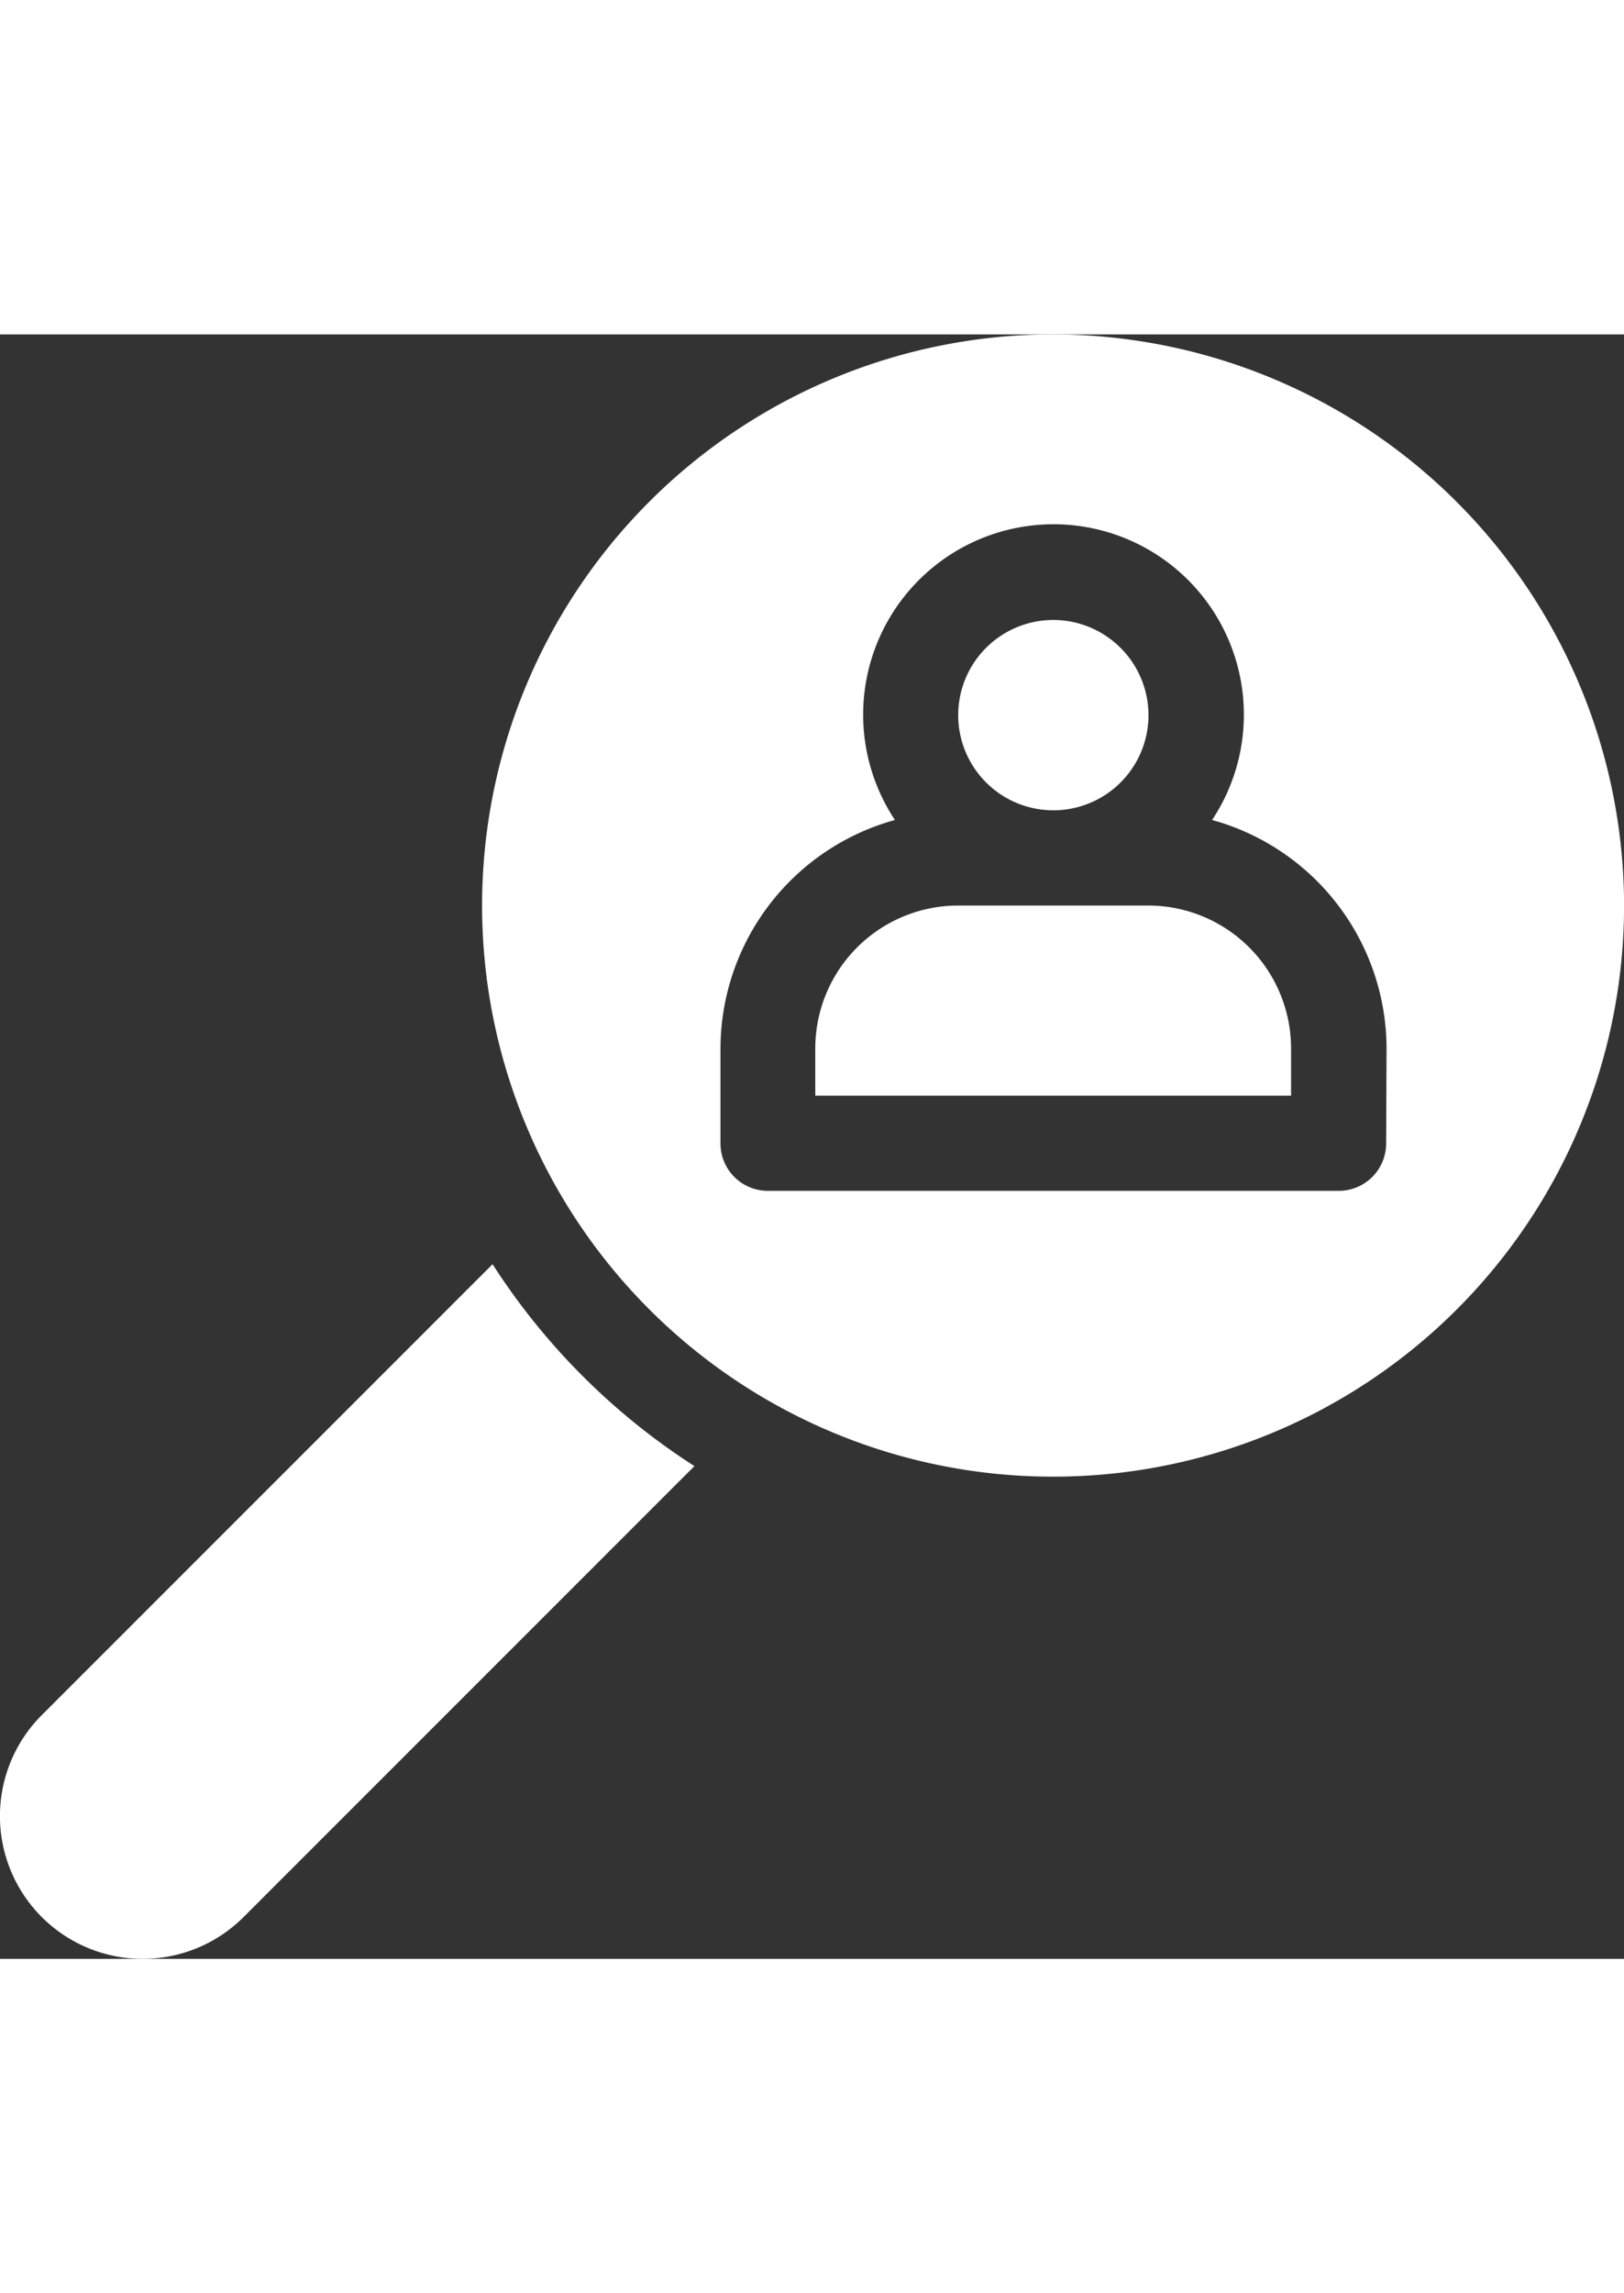 <svg xmlns="http://www.w3.org/2000/svg" width="17" height="24" viewBox="0 0 23.999 24">
  <rect x="0" y="0" width="23.999" height="24" fill="#333333" stroke="none"/>
  <g id="search" transform="translate(-0.011)">
    <g id="Group_1064" data-name="Group 1064" transform="translate(12.057 8.438)">
      <g id="Group_1063" data-name="Group 1063">
        <path id="Path_234" data-name="Path 234" d="M261.911,180H259.1a2.112,2.112,0,0,0-2.109,2.109v.7h7.031v-.7A2.112,2.112,0,0,0,261.911,180Z" transform="translate(-256.989 -180)" fill="#fff"/>
      </g>
    </g>
    <g id="Group_1066" data-name="Group 1066" transform="translate(14.166 4.219)">
      <g id="Group_1065" data-name="Group 1065">
        <path id="Path_235" data-name="Path 235" d="M303.4,90a1.406,1.406,0,1,0,1.406,1.406A1.408,1.408,0,0,0,303.4,90Z" transform="translate(-301.989 -90)" fill="#fff"/>
      </g>
    </g>
    <g id="Group_1068" data-name="Group 1068" transform="translate(7.135)">
      <g id="Group_1067" data-name="Group 1067">
        <path id="Path_236" data-name="Path 236" d="M160.427,0a8.438,8.438,0,1,0,8.438,8.438A8.447,8.447,0,0,0,160.427,0Zm4.922,11.953a.7.7,0,0,1-.7.7h-8.437a.7.7,0,0,1-.7-.7V10.547a3.511,3.511,0,0,1,2.578-3.373,2.813,2.813,0,1,1,4.687,0,3.51,3.51,0,0,1,2.578,3.373Z" transform="translate(-151.989)" fill="#fff"/>
      </g>
    </g>
    <g id="Group_1070" data-name="Group 1070" transform="translate(0.011 13.737)">
      <g id="Group_1069" data-name="Group 1069">
        <path id="Path_237" data-name="Path 237" d="M7.29,293.055.628,299.717A2.109,2.109,0,1,0,3.611,302.7l6.662-6.662A9.907,9.907,0,0,1,7.29,293.055Z" transform="translate(-0.011 -293.055)" fill="#fff"/>
      </g>
    </g>
  </g>
</svg>
